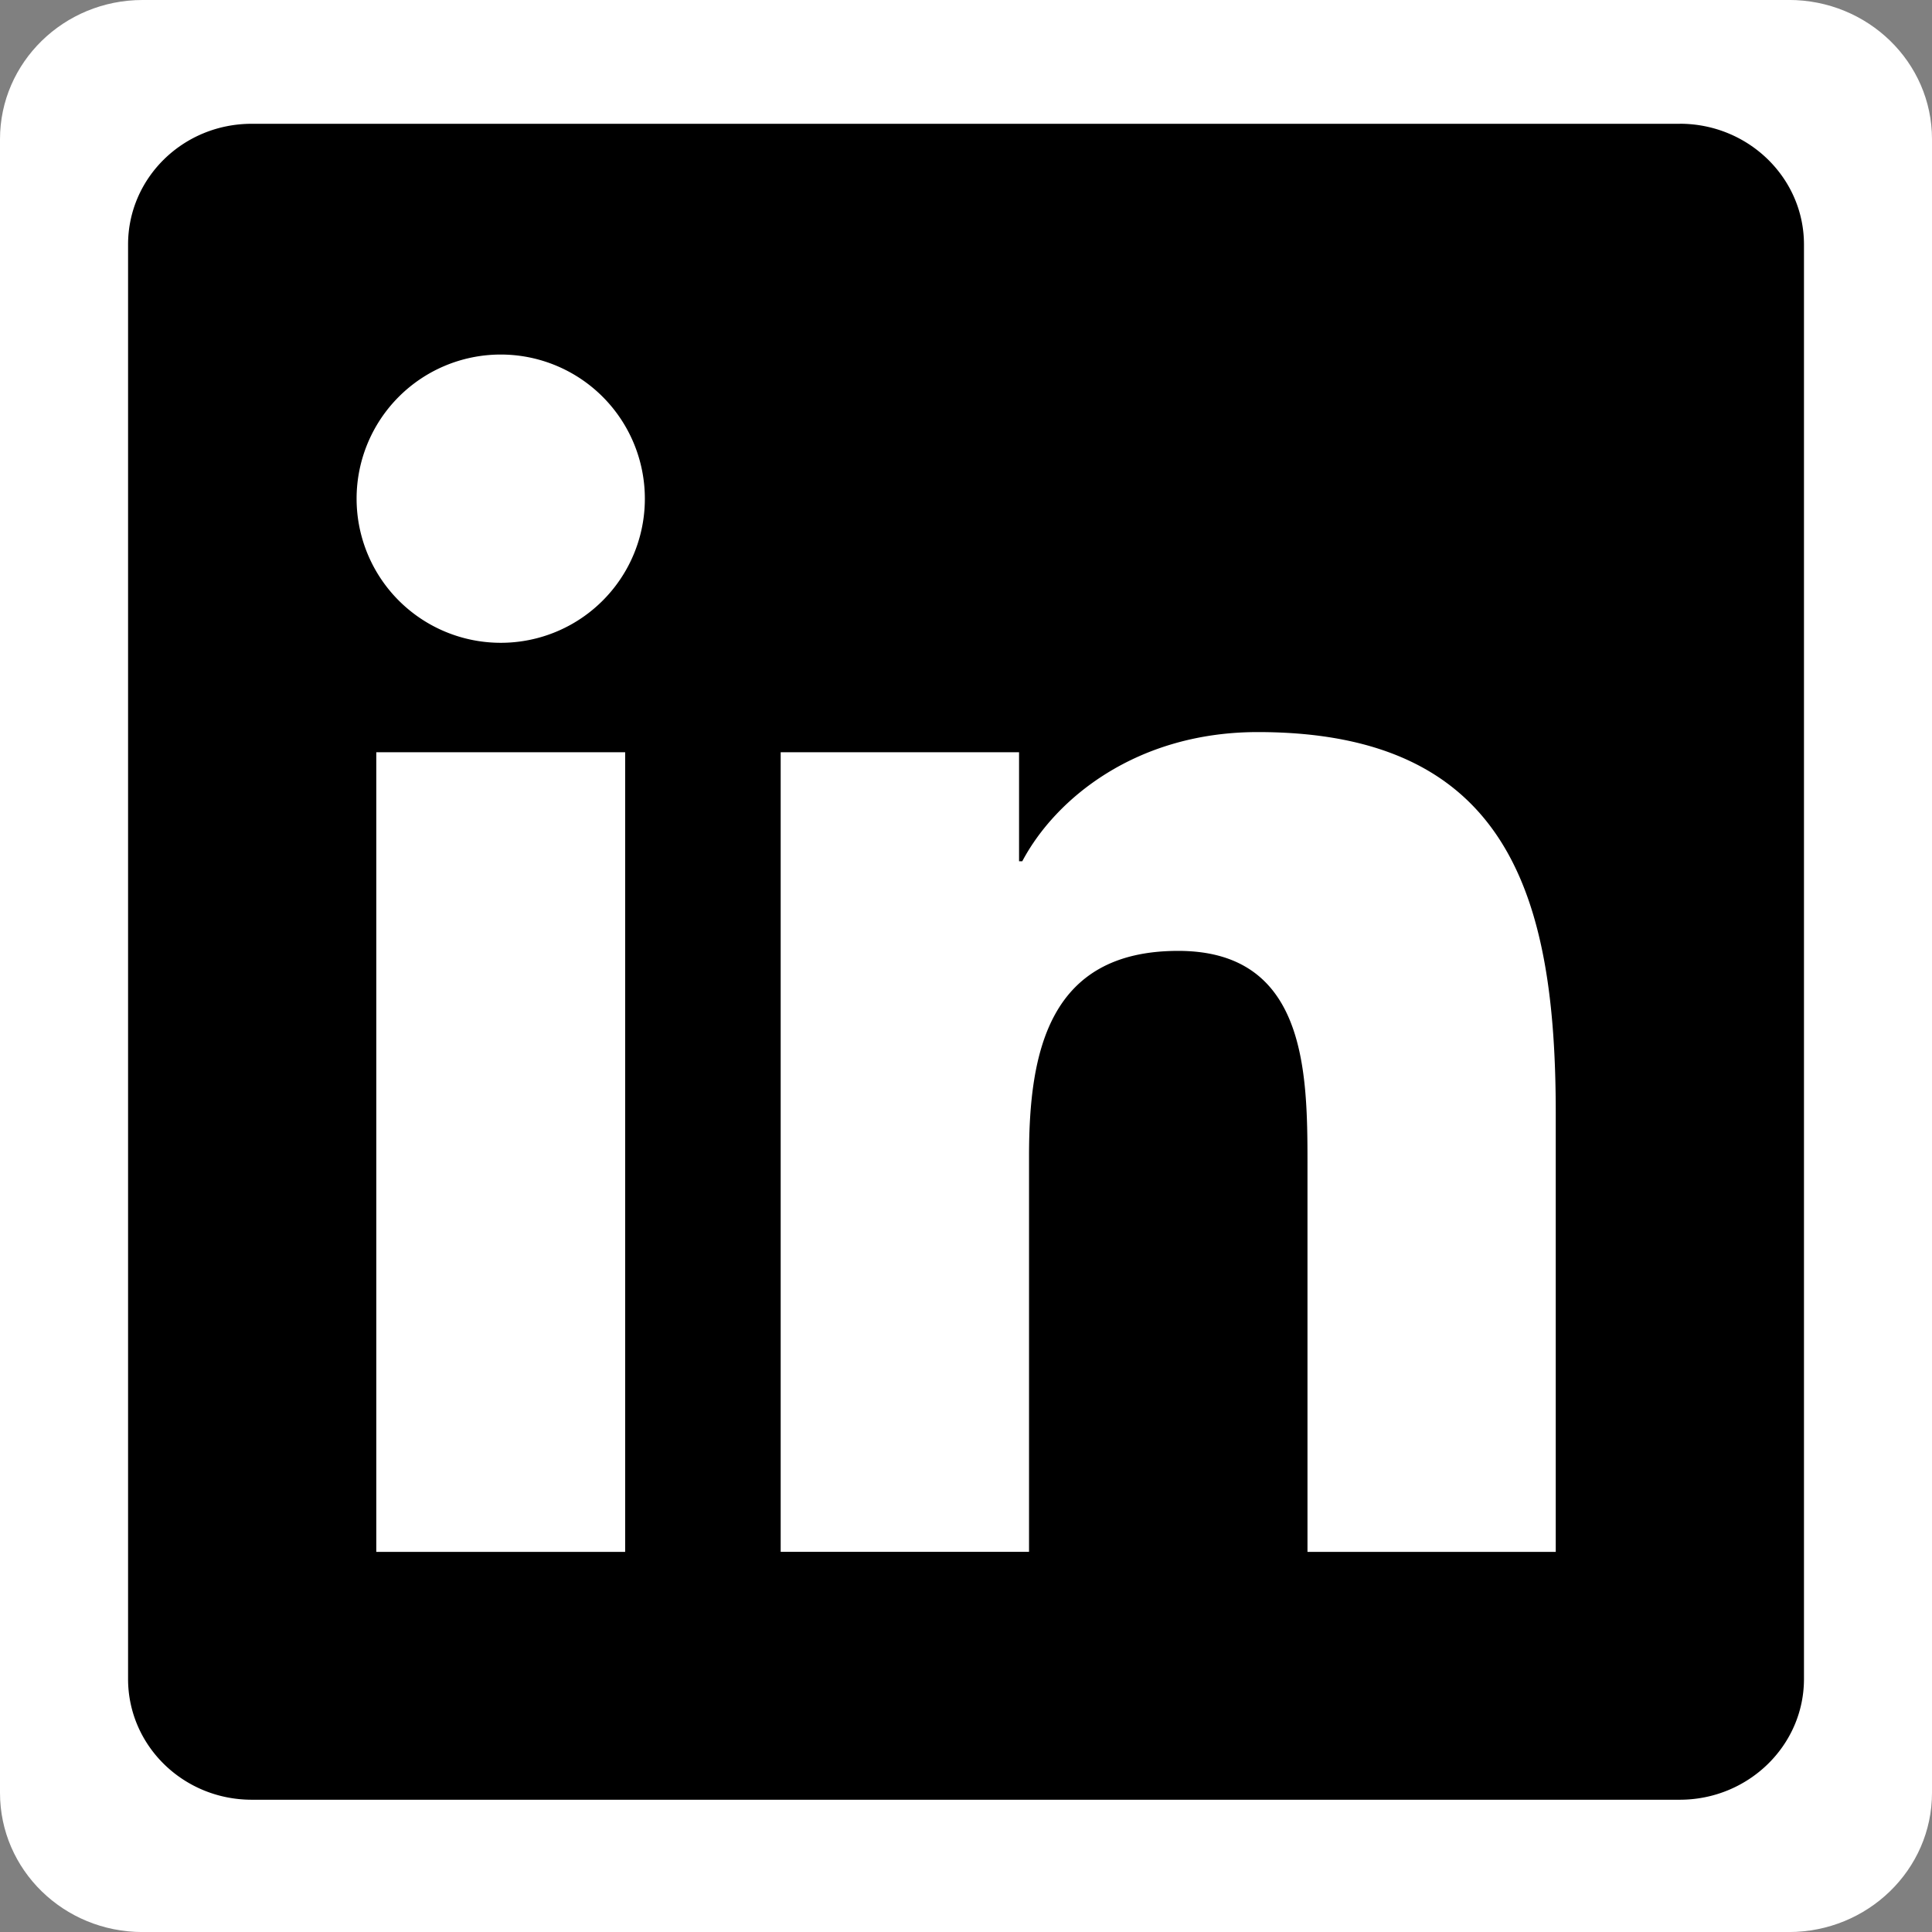 <svg id="Layer_2" data-name="Layer 2" xmlns="http://www.w3.org/2000/svg" viewBox="0 0 451.2 451.2">
  <rect x="0" y="0" width="451.2" height="451.2" fill="#808080" stroke="none"/>
  <defs>
    <style>
      .cls-1 {
        fill: #fff;
      }
    </style>
  </defs>
  <title>icon_linkedin_003</title>
  <path id="whiteBackground" class="cls-1" d="M445.23,26.4H60.69C42.29,26.4,27.4,41,27.4,58.9V445.1c0,18,14.89,32.51,33.29,32.51H445.17c18.39,0,33.43-14.53,33.43-32.51V58.9c0-18-15-32.51-33.43-32.51h0.06Z" transform="translate(-27.4 -26.4)"/>
  <path id="blackMask" d="M390.75,388.83h-58V298c0-21.66-.44-49.53-30.2-49.53-30.22,0-34.83,23.56-34.83,47.93v92.42h-58V202.08h55.67v25.46h0.75c7.78-14.68,26.7-30.17,55-30.17,58.72,0,69.59,38.65,69.59,89V388.83h0ZM144.34,176.52A33.66,33.66,0,1,1,178,142.85,33.63,33.63,0,0,1,144.34,176.52ZM173.4,388.83H115.28V202.08H173.4V388.83ZM419.75,55.31H86.19c-16,0-28.88,12.62-28.88,28.2v335c0,15.59,12.92,28.2,28.88,28.2H419.7c15.95,0,29-12.61,29-28.2V83.5c0-15.57-13-28.2-29-28.2h0Z" transform="translate(-27.4 -26.4)"/>
</svg>
